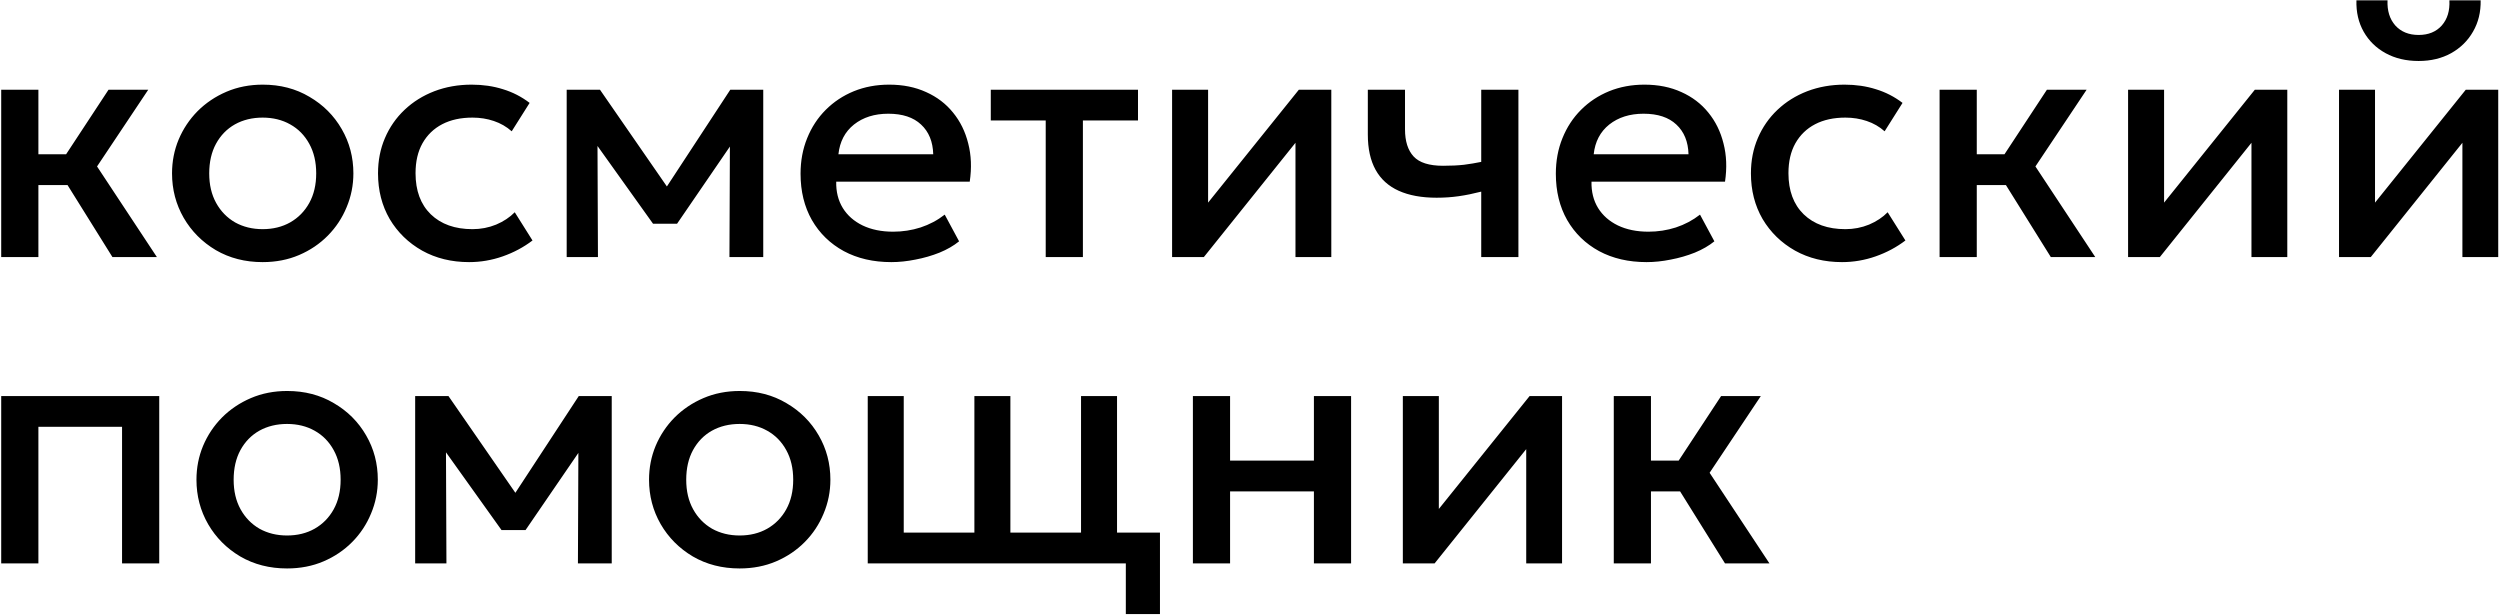 <svg width="710" height="175" viewBox="0 0 710 175" fill="none" xmlns="http://www.w3.org/2000/svg">
<path d="M31.928 73L16.184 47.752L30.824 25.48H42.104L27.56 47.272L44.552 73H31.928ZM0.344 73V25.48H10.904V43.816H25.208V52.552H10.904V73H0.344ZM74.586 74.44C69.626 74.44 65.194 73.304 61.29 71.032C57.418 68.728 54.378 65.672 52.17 61.864C49.962 58.024 48.858 53.816 48.858 49.24C48.858 45.848 49.482 42.648 50.73 39.64C52.01 36.6 53.802 33.912 56.106 31.576C58.442 29.24 61.178 27.4 64.314 26.056C67.45 24.712 70.89 24.04 74.634 24.04C79.594 24.04 84.01 25.192 87.882 27.496C91.786 29.768 94.842 32.824 97.05 36.664C99.258 40.472 100.362 44.664 100.362 49.24C100.362 52.6 99.722 55.8 98.442 58.84C97.194 61.88 95.418 64.568 93.114 66.904C90.81 69.24 88.09 71.08 84.954 72.424C81.818 73.768 78.362 74.44 74.586 74.44ZM74.586 65.08C77.53 65.08 80.138 64.44 82.41 63.16C84.714 61.848 86.522 60.008 87.834 57.64C89.146 55.272 89.802 52.472 89.802 49.24C89.802 46.008 89.146 43.208 87.834 40.84C86.522 38.44 84.714 36.6 82.41 35.32C80.138 34.04 77.53 33.4 74.586 33.4C71.642 33.4 69.018 34.04 66.714 35.32C64.442 36.6 62.65 38.44 61.338 40.84C60.058 43.208 59.418 46.008 59.418 49.24C59.418 52.472 60.074 55.272 61.386 57.64C62.698 60.008 64.49 61.848 66.762 63.16C69.066 64.44 71.674 65.08 74.586 65.08ZM133.23 74.44C128.238 74.44 123.79 73.352 119.886 71.176C115.982 68.968 112.91 65.976 110.67 62.2C108.462 58.392 107.358 54.072 107.358 49.24C107.358 45.592 108.014 42.248 109.326 39.208C110.638 36.136 112.494 33.464 114.894 31.192C117.294 28.92 120.11 27.16 123.342 25.912C126.606 24.664 130.142 24.04 133.95 24.04C137.15 24.04 140.11 24.472 142.83 25.336C145.582 26.168 148.11 27.464 150.414 29.224L145.326 37.288C143.854 35.976 142.158 35 140.238 34.36C138.35 33.72 136.334 33.4 134.19 33.4C130.862 33.4 127.998 34.024 125.598 35.272C123.198 36.52 121.326 38.328 119.982 40.696C118.67 43.032 118.014 45.864 118.014 49.192C118.014 54.152 119.454 58.04 122.334 60.856C125.246 63.672 129.198 65.08 134.19 65.08C136.558 65.08 138.798 64.648 140.91 63.784C143.022 62.888 144.782 61.72 146.19 60.28L151.23 68.296C148.702 70.216 145.886 71.72 142.782 72.808C139.678 73.896 136.494 74.44 133.23 74.44ZM160.938 73V25.48H170.106H170.394L191.706 56.296L187.146 56.392L207.402 25.48H216.762V73H207.162L207.306 37.864L209.274 38.728L192.282 63.544H185.466L167.706 38.68L169.674 37.816L169.818 73H160.938ZM253.134 74.44C248.014 74.44 243.518 73.4 239.646 71.32C235.774 69.208 232.75 66.264 230.574 62.488C228.43 58.712 227.358 54.328 227.358 49.336C227.358 45.688 227.982 42.328 229.23 39.256C230.478 36.152 232.238 33.464 234.51 31.192C236.782 28.92 239.438 27.16 242.478 25.912C245.55 24.664 248.894 24.04 252.51 24.04C256.446 24.04 259.95 24.744 263.022 26.152C266.094 27.528 268.638 29.464 270.654 31.96C272.702 34.456 274.142 37.384 274.974 40.744C275.838 44.072 275.982 47.688 275.406 51.592H237.486C237.422 54.44 238.046 56.936 239.358 59.08C240.67 61.192 242.542 62.84 244.974 64.024C247.438 65.208 250.334 65.8 253.662 65.8C256.35 65.8 258.942 65.4 261.438 64.6C263.966 63.768 266.254 62.552 268.302 60.952L272.382 68.536C270.846 69.784 268.99 70.856 266.814 71.752C264.638 72.616 262.366 73.272 259.998 73.72C257.63 74.2 255.342 74.44 253.134 74.44ZM238.11 43.816H265.038C264.942 40.232 263.79 37.416 261.582 35.368C259.406 33.32 256.302 32.296 252.27 32.296C248.366 32.296 245.118 33.32 242.526 35.368C239.966 37.416 238.494 40.232 238.11 43.816ZM296.983 73V34.216H281.383V25.48H323.191V34.216H307.543V73H296.983ZM332.875 73V25.48H343.099V57.544L368.875 25.48H378.091V73H367.915V40.552L341.899 73H332.875ZM420.67 73V54.424C418.43 55 416.302 55.432 414.286 55.72C412.302 56.008 410.206 56.152 407.998 56.152C403.742 56.152 400.158 55.496 397.246 54.184C394.334 52.872 392.142 50.888 390.67 48.232C389.198 45.576 388.462 42.232 388.462 38.2V25.48H399.022V36.712C399.022 40.104 399.838 42.68 401.47 44.44C403.102 46.2 405.886 47.08 409.822 47.08C412.094 47.08 414.078 46.984 415.774 46.792C417.502 46.568 419.134 46.296 420.67 45.976V25.48H431.23V73H420.67ZM467.634 74.44C462.514 74.44 458.018 73.4 454.146 71.32C450.274 69.208 447.25 66.264 445.074 62.488C442.93 58.712 441.858 54.328 441.858 49.336C441.858 45.688 442.482 42.328 443.73 39.256C444.978 36.152 446.738 33.464 449.01 31.192C451.282 28.92 453.938 27.16 456.978 25.912C460.05 24.664 463.394 24.04 467.01 24.04C470.946 24.04 474.45 24.744 477.522 26.152C480.594 27.528 483.138 29.464 485.154 31.96C487.202 34.456 488.642 37.384 489.474 40.744C490.338 44.072 490.482 47.688 489.906 51.592H451.986C451.922 54.44 452.546 56.936 453.858 59.08C455.17 61.192 457.042 62.84 459.474 64.024C461.938 65.208 464.834 65.8 468.162 65.8C470.85 65.8 473.442 65.4 475.938 64.6C478.466 63.768 480.754 62.552 482.802 60.952L486.882 68.536C485.346 69.784 483.49 70.856 481.314 71.752C479.138 72.616 476.866 73.272 474.498 73.72C472.13 74.2 469.842 74.44 467.634 74.44ZM452.61 43.816H479.538C479.442 40.232 478.29 37.416 476.082 35.368C473.906 33.32 470.802 32.296 466.77 32.296C462.866 32.296 459.618 33.32 457.026 35.368C454.466 37.416 452.994 40.232 452.61 43.816ZM523.136 74.44C518.144 74.44 513.696 73.352 509.792 71.176C505.888 68.968 502.816 65.976 500.576 62.2C498.368 58.392 497.264 54.072 497.264 49.24C497.264 45.592 497.92 42.248 499.232 39.208C500.544 36.136 502.4 33.464 504.8 31.192C507.2 28.92 510.016 27.16 513.248 25.912C516.512 24.664 520.048 24.04 523.856 24.04C527.056 24.04 530.016 24.472 532.736 25.336C535.488 26.168 538.016 27.464 540.32 29.224L535.232 37.288C533.76 35.976 532.064 35 530.144 34.36C528.256 33.72 526.24 33.4 524.096 33.4C520.768 33.4 517.904 34.024 515.504 35.272C513.104 36.52 511.232 38.328 509.888 40.696C508.576 43.032 507.92 45.864 507.92 49.192C507.92 54.152 509.36 58.04 512.24 60.856C515.152 63.672 519.104 65.08 524.096 65.08C526.464 65.08 528.704 64.648 530.816 63.784C532.928 62.888 534.688 61.72 536.096 60.28L541.136 68.296C538.608 70.216 535.792 71.72 532.688 72.808C529.584 73.896 526.4 74.44 523.136 74.44ZM582.428 73L566.684 47.752L581.324 25.48H592.604L578.06 47.272L595.052 73H582.428ZM550.844 73V25.48H561.404V43.816H575.708V52.552H561.404V73H550.844ZM604.375 73V25.48H614.599V57.544L640.375 25.48H649.591V73H639.415V40.552L613.399 73H604.375ZM664.282 73V25.48H674.506V57.544L700.282 25.48H709.498V73H699.322V40.552L673.306 73H664.282ZM686.89 17.32C683.338 17.32 680.218 16.584 677.53 15.112C674.842 13.64 672.762 11.608 671.29 9.016C669.818 6.424 669.13 3.448 669.226 0.088H678.058C677.93 3.032 678.666 5.416 680.266 7.24C681.898 9.032 684.106 9.928 686.89 9.928C689.674 9.928 691.866 9.032 693.466 7.24C695.066 5.416 695.786 3.032 695.626 0.088H704.506C704.57 3.416 703.85 6.376 702.346 8.968C700.874 11.56 698.794 13.608 696.106 15.112C693.45 16.584 690.378 17.32 686.89 17.32ZM0.344 160V112.48H45.224V160H34.664V121.216H10.904V160H0.344ZM81.523 161.44C76.563 161.44 72.131 160.304 68.227 158.032C64.355 155.728 61.315 152.672 59.107 148.864C56.899 145.024 55.795 140.816 55.795 136.24C55.795 132.848 56.419 129.648 57.667 126.64C58.947 123.6 60.739 120.912 63.043 118.576C65.379 116.24 68.115 114.4 71.251 113.056C74.387 111.712 77.827 111.04 81.571 111.04C86.531 111.04 90.947 112.192 94.819 114.496C98.723 116.768 101.779 119.824 103.987 123.664C106.195 127.472 107.299 131.664 107.299 136.24C107.299 139.6 106.659 142.8 105.379 145.84C104.131 148.88 102.355 151.568 100.051 153.904C97.747 156.24 95.027 158.08 91.891 159.424C88.755 160.768 85.299 161.44 81.523 161.44ZM81.523 152.08C84.467 152.08 87.075 151.44 89.347 150.16C91.651 148.848 93.459 147.008 94.771 144.64C96.083 142.272 96.739 139.472 96.739 136.24C96.739 133.008 96.083 130.208 94.771 127.84C93.459 125.44 91.651 123.6 89.347 122.32C87.075 121.04 84.467 120.4 81.523 120.4C78.579 120.4 75.955 121.04 73.651 122.32C71.379 123.6 69.587 125.44 68.275 127.84C66.995 130.208 66.355 133.008 66.355 136.24C66.355 139.472 67.011 142.272 68.323 144.64C69.635 147.008 71.427 148.848 73.699 150.16C76.003 151.44 78.611 152.08 81.523 152.08ZM117.907 160V112.48H127.075H127.363L148.675 143.296L144.115 143.392L164.371 112.48H173.731V160H164.131L164.275 124.864L166.243 125.728L149.251 150.544H142.435L124.674 125.68L126.643 124.816L126.787 160H117.907ZM210.055 161.44C205.095 161.44 200.663 160.304 196.759 158.032C192.887 155.728 189.847 152.672 187.639 148.864C185.431 145.024 184.327 140.816 184.327 136.24C184.327 132.848 184.951 129.648 186.199 126.64C187.479 123.6 189.271 120.912 191.575 118.576C193.911 116.24 196.647 114.4 199.783 113.056C202.919 111.712 206.359 111.04 210.103 111.04C215.063 111.04 219.479 112.192 223.351 114.496C227.255 116.768 230.311 119.824 232.519 123.664C234.727 127.472 235.831 131.664 235.831 136.24C235.831 139.6 235.191 142.8 233.911 145.84C232.663 148.88 230.887 151.568 228.583 153.904C226.279 156.24 223.559 158.08 220.423 159.424C217.287 160.768 213.831 161.44 210.055 161.44ZM210.055 152.08C212.999 152.08 215.607 151.44 217.879 150.16C220.183 148.848 221.991 147.008 223.303 144.64C224.615 142.272 225.271 139.472 225.271 136.24C225.271 133.008 224.615 130.208 223.303 127.84C221.991 125.44 220.183 123.6 217.879 122.32C215.607 121.04 212.999 120.4 210.055 120.4C207.111 120.4 204.487 121.04 202.183 122.32C199.911 123.6 198.119 125.44 196.807 127.84C195.527 130.208 194.887 133.008 194.887 136.24C194.887 139.472 195.543 142.272 196.855 144.64C198.167 147.008 199.959 148.848 202.231 150.16C204.535 151.44 207.143 152.08 210.055 152.08ZM319.734 174.4V160H311.958V151.264H329.43V174.4H319.734ZM246.438 160V112.48H256.662V151.264H276.726V112.48H286.95V151.264H307.014V112.48H317.238V160H246.438ZM338.782 160V112.48H349.342V130.816H373.15V112.48H383.71V160H373.15V139.552H349.342V160H338.782ZM398.407 160V112.48H408.631V144.544L434.407 112.48H443.623V160H433.447V127.552L407.431 160H398.407ZM489.897 160L474.153 134.752L488.793 112.48H500.073L485.529 134.272L502.521 160H489.897ZM458.313 160V112.48H468.873V130.816H483.177V139.552H468.873V160H458.313Z" fill="black"/>
</svg>
